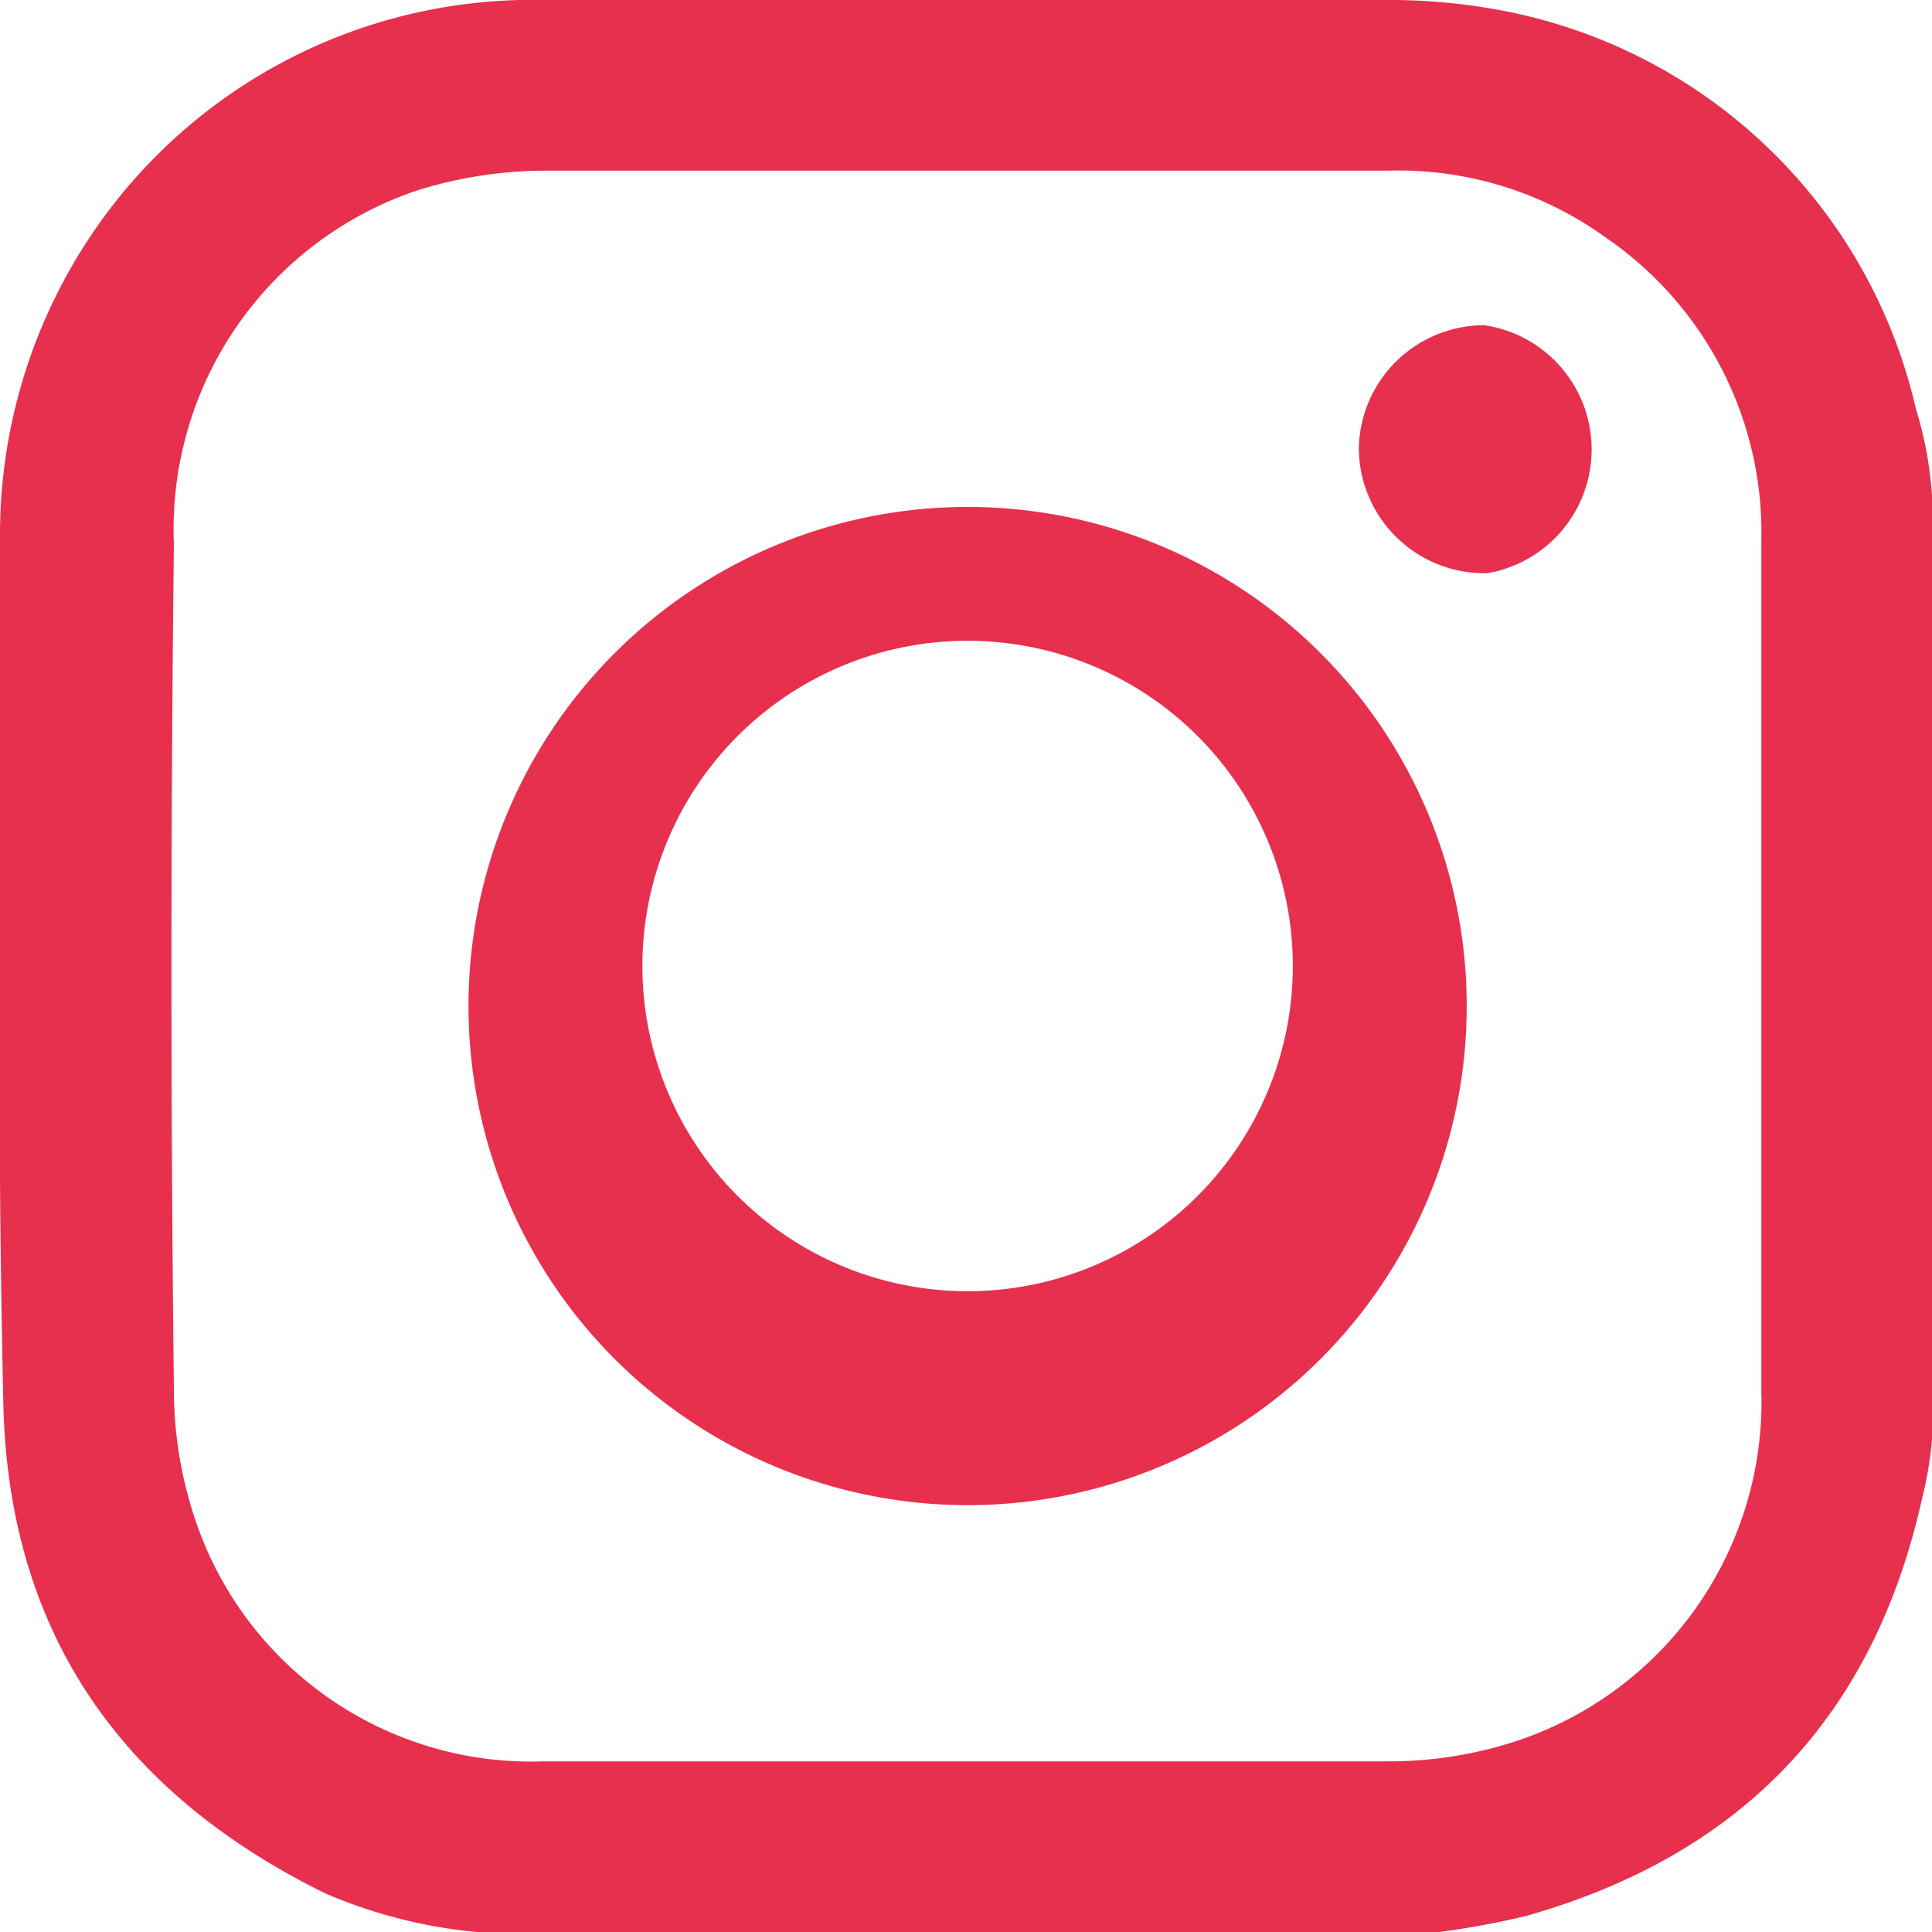 <svg xmlns="http://www.w3.org/2000/svg" viewBox="0 0 60 60"><title>Recurso 34</title><g id="Capa_2" data-name="Capa 2"><g id="Capa_1-2" data-name="Capa 1"><g id="_2O3txD.tif" data-name="2O3txD.tif"><path d="M44.7,60H14.8a15.5,15.5,0,0,1-4.7-1.2C3.6,55.6.2,50.5.1,43.4-.1,34.5,0,25.6,0,16.7A16.7,16.7,0,0,1,2.1,8.5,16.5,16.5,0,0,1,16.9,0H43.1a18.7,18.7,0,0,1,3.4.3,16.3,16.3,0,0,1,13,12.4,11.7,11.7,0,0,1,.5,2.7V44.7a11.3,11.3,0,0,1-.3,1.8c-1.5,6.8-5.6,11.1-12.3,13A25.6,25.6,0,0,1,44.7,60ZM30.1,5.3H17a13.4,13.4,0,0,0-4,.6,11.1,11.1,0,0,0-7.6,11c-.1,8.7-.1,17.5,0,26.2A12.7,12.7,0,0,0,6,47a11,11,0,0,0,10.9,7.7H43.1a12.7,12.7,0,0,0,3.9-.6,11.1,11.1,0,0,0,7.7-10.9V16.8a11.1,11.1,0,0,0-4.8-9.4,11,11,0,0,0-6.8-2.1Z" style="fill:#e72f4e"/><path d="M45.5,30a15.5,15.5,0,1,1-30.9,0,15.5,15.5,0,0,1,30.9,0ZM30,19.9a10.1,10.1,0,1,0,.1,20.2A10.1,10.1,0,0,0,30,19.9Z" style="fill:#e72f4e"/><path d="M46.2,17.8a3.9,3.9,0,0,1-4-3.9,3.9,3.9,0,0,1,3.9-3.8,3.9,3.9,0,0,1,.1,7.7Z" style="fill:#e72f4e"/></g></g></g></svg>